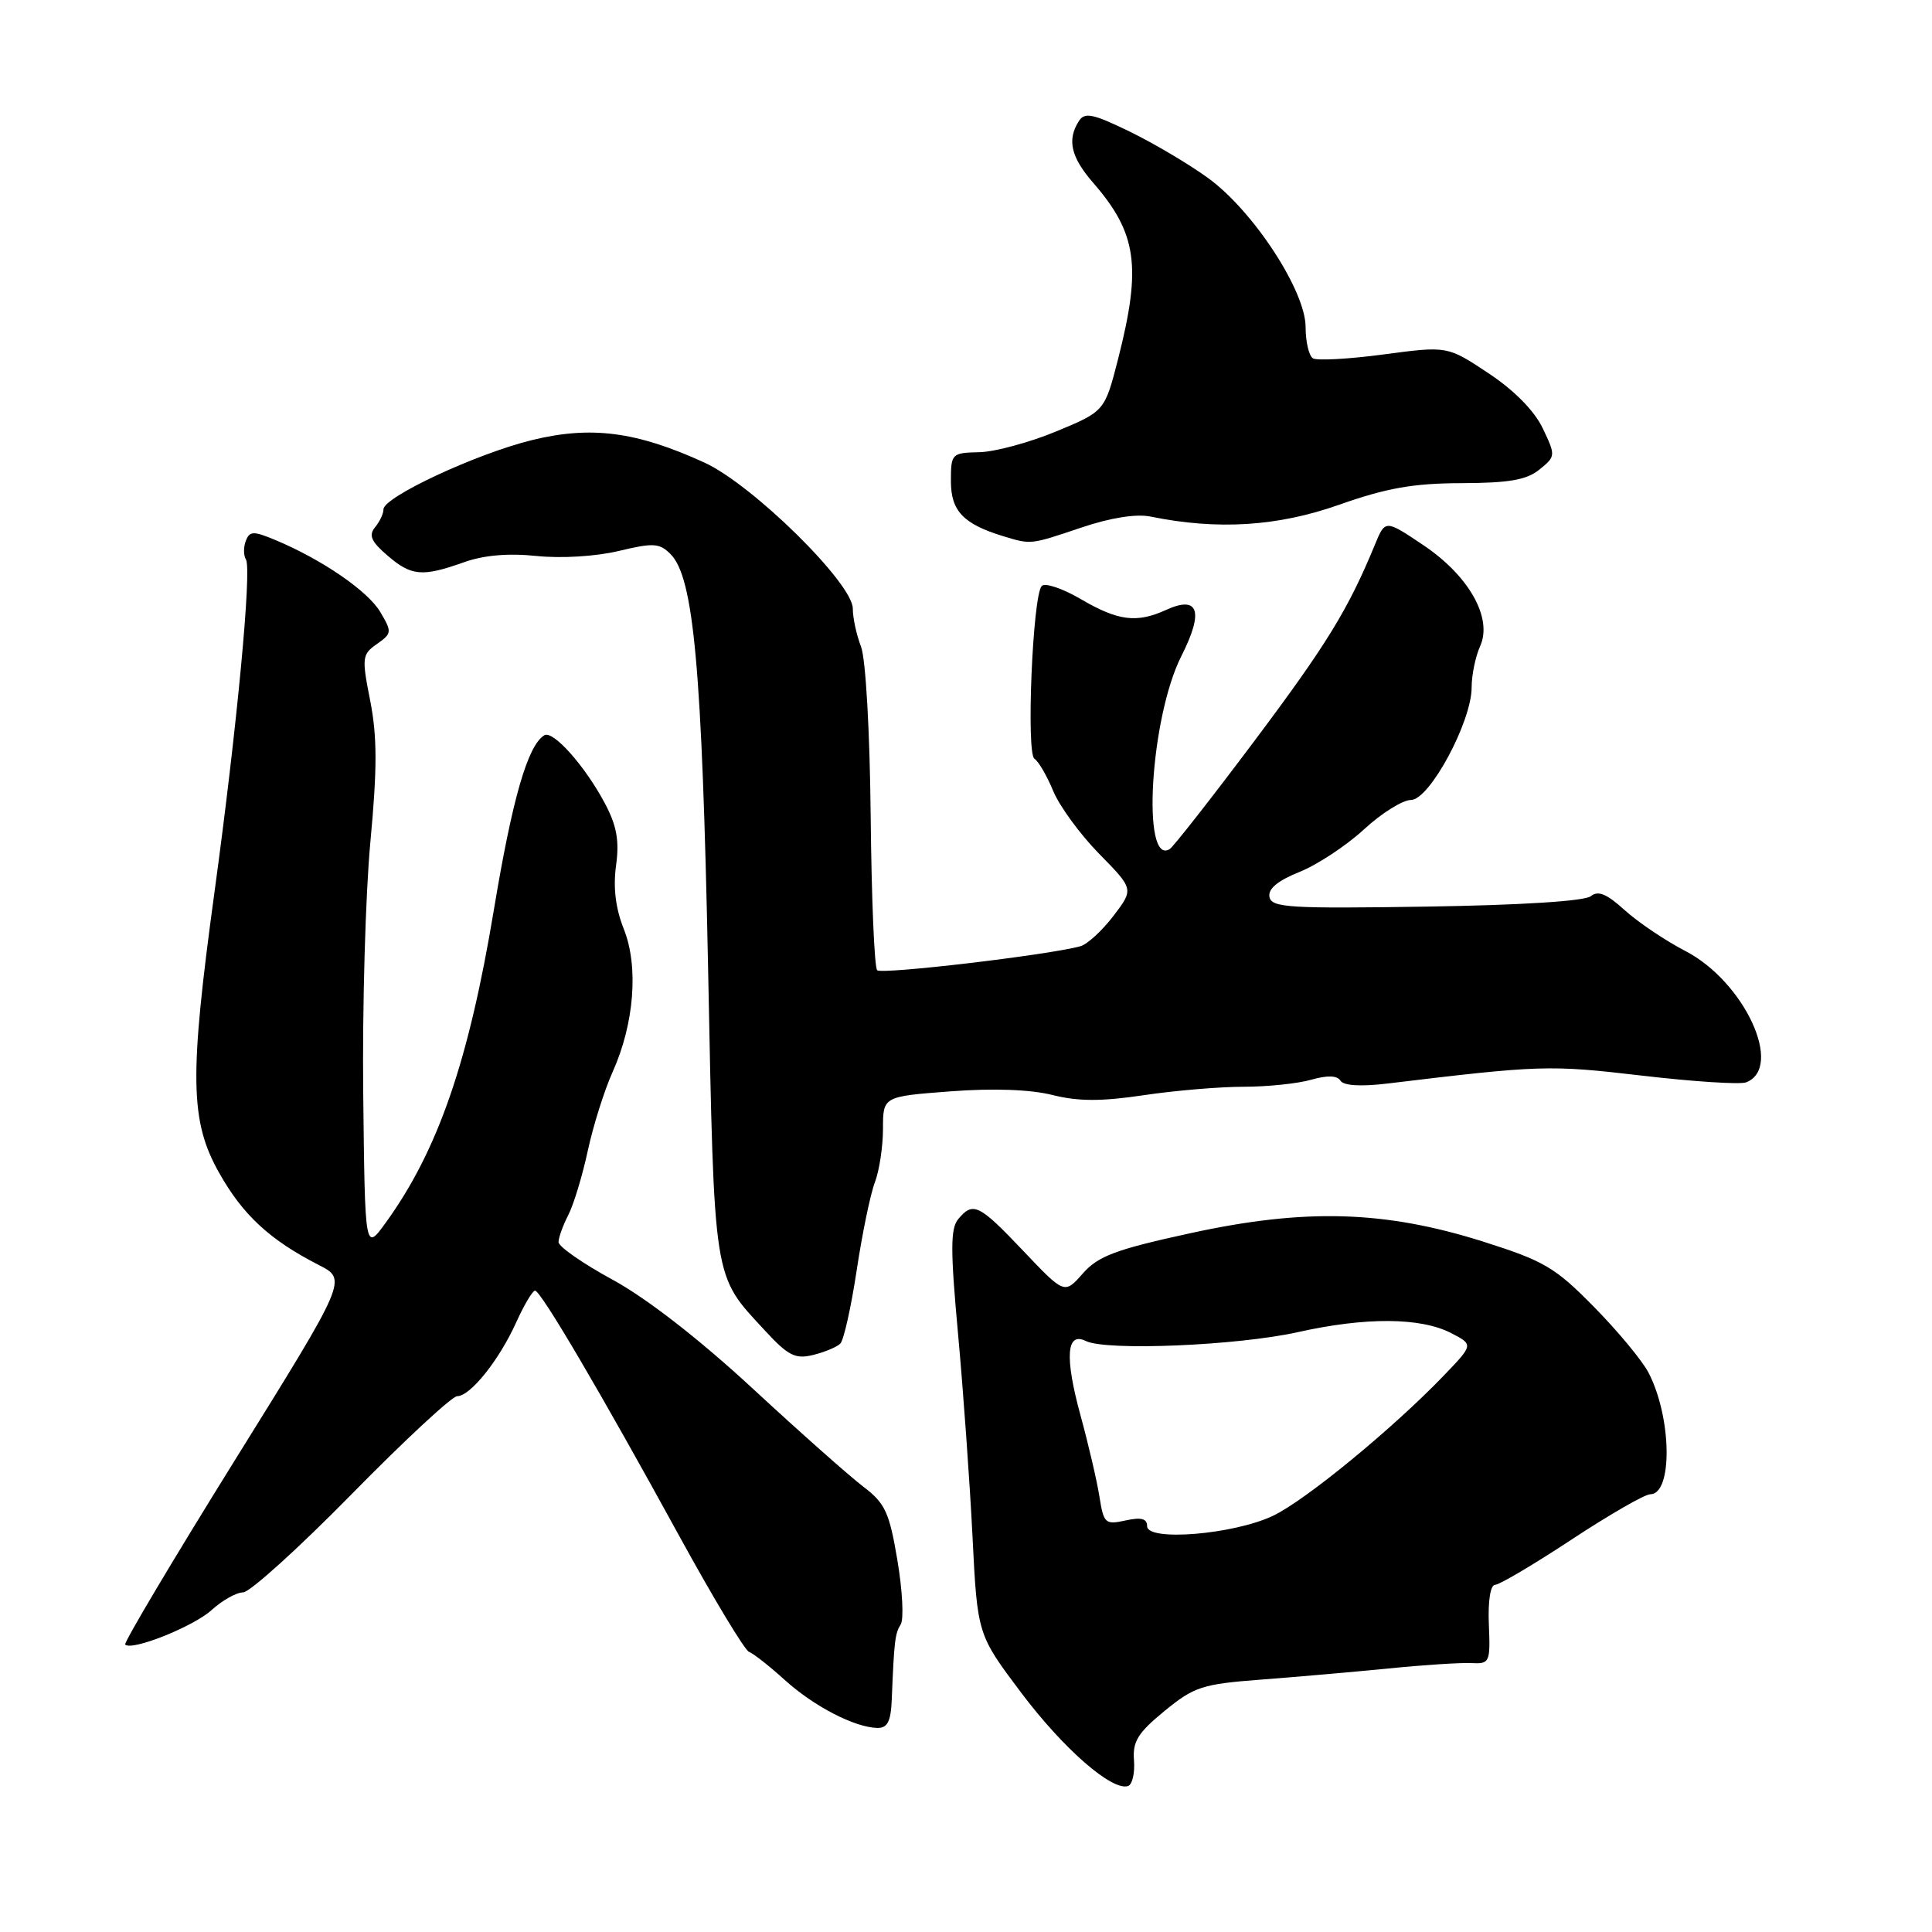 <?xml version="1.0" encoding="UTF-8" standalone="no"?>
<!DOCTYPE svg PUBLIC "-//W3C//DTD SVG 1.1//EN" "http://www.w3.org/Graphics/SVG/1.1/DTD/svg11.dtd" >
<svg xmlns="http://www.w3.org/2000/svg" xmlns:xlink="http://www.w3.org/1999/xlink" version="1.1" viewBox="0 0 256 256">
 <g >
 <path fill="currentColor"
d=" M 150.26 233.25 C 150.06 230.76 150.78 229.60 154.31 226.71 C 158.23 223.50 159.31 223.15 167.05 222.56 C 171.70 222.21 179.32 221.54 184.00 221.08 C 188.68 220.61 193.62 220.29 195.00 220.37 C 197.39 220.49 197.49 220.27 197.28 215.25 C 197.15 212.16 197.49 210.00 198.10 210.00 C 198.67 210.00 203.23 207.30 208.24 204.00 C 213.25 200.70 217.94 198.00 218.66 198.00 C 221.66 198.00 221.53 187.85 218.44 181.89 C 217.62 180.30 214.37 176.38 211.22 173.18 C 206.06 167.93 204.61 167.08 196.50 164.51 C 183.45 160.39 172.91 160.09 157.71 163.41 C 147.84 165.56 145.52 166.43 143.48 168.74 C 141.05 171.50 141.05 171.50 135.59 165.75 C 129.72 159.56 128.93 159.18 126.97 161.54 C 125.93 162.78 125.93 165.68 126.95 176.79 C 127.64 184.33 128.50 196.37 128.86 203.54 C 129.51 216.58 129.51 216.58 135.31 224.29 C 140.92 231.75 147.40 237.39 149.49 236.65 C 150.04 236.45 150.39 234.92 150.26 233.25 Z  M 118.16 225.25 C 118.48 217.39 118.59 216.47 119.35 215.24 C 119.78 214.55 119.58 210.72 118.91 206.74 C 117.84 200.38 117.29 199.19 114.40 197.00 C 112.59 195.62 105.99 189.78 99.75 184.00 C 92.65 177.44 85.69 172.03 81.19 169.58 C 77.24 167.43 74.00 165.18 74.01 164.58 C 74.01 163.99 74.59 162.38 75.30 161.00 C 76.01 159.62 77.17 155.80 77.88 152.50 C 78.59 149.20 80.07 144.49 81.18 142.03 C 84.05 135.65 84.64 128.05 82.65 123.08 C 81.57 120.38 81.23 117.60 81.63 114.70 C 82.08 111.39 81.73 109.42 80.14 106.43 C 77.51 101.48 73.27 96.72 72.12 97.43 C 69.92 98.78 67.89 105.83 65.45 120.50 C 62.11 140.64 58.03 152.46 51.10 162.03 C 48.36 165.81 48.36 165.81 48.13 144.95 C 48.00 133.47 48.43 118.44 49.08 111.53 C 49.99 101.81 49.98 97.60 49.06 92.88 C 47.92 87.13 47.97 86.71 49.95 85.33 C 51.93 83.94 51.95 83.73 50.40 81.11 C 48.76 78.32 42.68 74.15 36.52 71.57 C 33.57 70.34 33.08 70.35 32.57 71.67 C 32.25 72.50 32.26 73.61 32.59 74.14 C 33.38 75.43 31.40 96.42 28.42 118.21 C 25.07 142.73 25.17 148.56 29.05 155.43 C 32.20 161.02 35.77 164.31 42.26 167.63 C 46.01 169.55 46.01 169.55 31.10 193.52 C 22.90 206.71 16.37 217.69 16.59 217.91 C 17.45 218.80 25.64 215.53 28.05 213.33 C 29.46 212.05 31.33 211.00 32.21 211.00 C 33.09 211.00 39.56 205.15 46.58 198.00 C 53.60 190.85 59.90 185.00 60.58 185.00 C 62.32 185.00 66.15 180.21 68.40 175.22 C 69.45 172.90 70.57 171.01 70.90 171.02 C 71.68 171.05 79.64 184.60 89.99 203.50 C 94.51 211.75 98.68 218.67 99.25 218.88 C 99.82 219.09 101.96 220.77 104.00 222.62 C 107.87 226.11 113.24 228.89 116.25 228.96 C 117.59 228.99 118.04 228.11 118.16 225.25 Z  M 111.34 178.04 C 111.80 177.59 112.77 173.24 113.51 168.36 C 114.24 163.49 115.33 158.23 115.92 156.68 C 116.51 155.14 117.00 151.94 117.00 149.58 C 117.00 145.29 117.00 145.29 125.93 144.61 C 131.62 144.18 136.53 144.36 139.44 145.09 C 142.86 145.95 145.92 145.96 151.55 145.12 C 155.69 144.50 161.65 144.00 164.80 144.00 C 167.94 144.00 171.97 143.58 173.74 143.07 C 175.89 142.46 177.19 142.50 177.62 143.20 C 178.03 143.86 180.32 144.00 183.88 143.57 C 204.10 141.13 205.30 141.09 217.52 142.52 C 224.34 143.32 230.56 143.72 231.36 143.42 C 236.42 141.47 231.15 130.06 223.31 126.01 C 220.67 124.64 217.06 122.21 215.29 120.61 C 212.91 118.44 211.75 117.96 210.79 118.75 C 210.00 119.40 201.52 119.94 189.01 120.13 C 170.87 120.41 168.48 120.27 168.21 118.85 C 168.00 117.78 169.30 116.70 172.18 115.54 C 174.53 114.60 178.37 112.07 180.71 109.92 C 183.04 107.76 185.86 106.00 186.96 106.00 C 189.42 106.00 195.00 95.63 195.00 91.08 C 195.00 89.44 195.51 86.99 196.12 85.63 C 197.82 81.90 194.64 76.26 188.52 72.18 C 183.55 68.85 183.55 68.85 182.18 72.18 C 178.63 80.79 175.76 85.45 166.19 98.21 C 160.52 105.77 155.48 112.20 154.99 112.51 C 151.23 114.83 152.42 95.06 156.53 86.95 C 159.55 80.98 158.83 78.84 154.48 80.83 C 150.62 82.59 148.14 82.27 143.24 79.40 C 140.80 77.97 138.45 77.18 138.03 77.65 C 136.83 78.96 135.96 99.86 137.07 100.54 C 137.60 100.87 138.72 102.79 139.56 104.82 C 140.40 106.84 143.15 110.60 145.67 113.16 C 150.24 117.82 150.24 117.82 147.53 121.37 C 146.04 123.32 144.07 125.13 143.16 125.38 C 138.99 126.54 116.82 129.15 116.23 128.56 C 115.86 128.20 115.48 119.03 115.37 108.20 C 115.26 96.90 114.71 87.30 114.09 85.68 C 113.49 84.14 113.00 81.87 113.00 80.64 C 113.00 77.29 99.71 64.21 93.35 61.30 C 84.33 57.17 78.30 56.39 70.43 58.33 C 63.03 60.16 50.78 65.88 50.81 67.50 C 50.82 68.05 50.32 69.11 49.70 69.86 C 48.82 70.93 49.18 71.76 51.34 73.61 C 54.51 76.34 55.94 76.47 61.48 74.50 C 64.10 73.56 67.38 73.28 71.10 73.67 C 74.36 74.01 78.96 73.73 81.97 73.01 C 86.56 71.91 87.38 71.95 88.84 73.41 C 91.93 76.49 93.02 88.52 93.82 128.00 C 94.67 170.41 94.42 168.80 101.41 176.36 C 104.44 179.64 105.39 180.12 107.74 179.54 C 109.26 179.17 110.88 178.49 111.34 178.04 Z  M 143.24 69.92 C 147.14 68.60 150.55 68.06 152.46 68.45 C 161.33 70.26 169.29 69.76 177.42 66.89 C 183.73 64.66 187.28 64.04 193.64 64.02 C 199.93 64.00 202.28 63.60 203.98 62.22 C 206.14 60.47 206.15 60.38 204.42 56.75 C 203.31 54.43 200.64 51.71 197.22 49.45 C 191.79 45.84 191.79 45.84 183.37 46.96 C 178.73 47.58 174.51 47.81 173.97 47.48 C 173.44 47.15 173.00 45.29 173.00 43.34 C 173.00 38.55 166.07 27.94 160.09 23.60 C 157.57 21.76 152.88 18.99 149.68 17.43 C 144.78 15.05 143.72 14.84 142.95 16.05 C 141.37 18.54 141.90 20.82 144.85 24.22 C 150.65 30.89 151.28 35.30 148.17 47.50 C 146.38 54.50 146.38 54.50 139.94 57.17 C 136.40 58.64 131.81 59.88 129.75 59.92 C 126.10 60.00 126.00 60.10 126.00 63.76 C 126.00 67.71 127.65 69.44 132.97 71.06 C 136.64 72.17 136.50 72.19 143.24 69.92 Z  M 152.00 202.23 C 152.00 201.22 151.22 201.01 149.14 201.47 C 146.45 202.06 146.24 201.87 145.68 198.30 C 145.35 196.21 144.22 191.38 143.18 187.57 C 141.06 179.82 141.30 176.41 143.88 177.69 C 146.57 179.03 164.01 178.30 172.00 176.51 C 180.95 174.51 188.23 174.55 192.28 176.64 C 195.24 178.17 195.24 178.17 191.37 182.21 C 184.59 189.27 172.92 198.86 168.64 200.87 C 163.39 203.34 152.00 204.27 152.00 202.23 Z "/>
</g>
</svg>